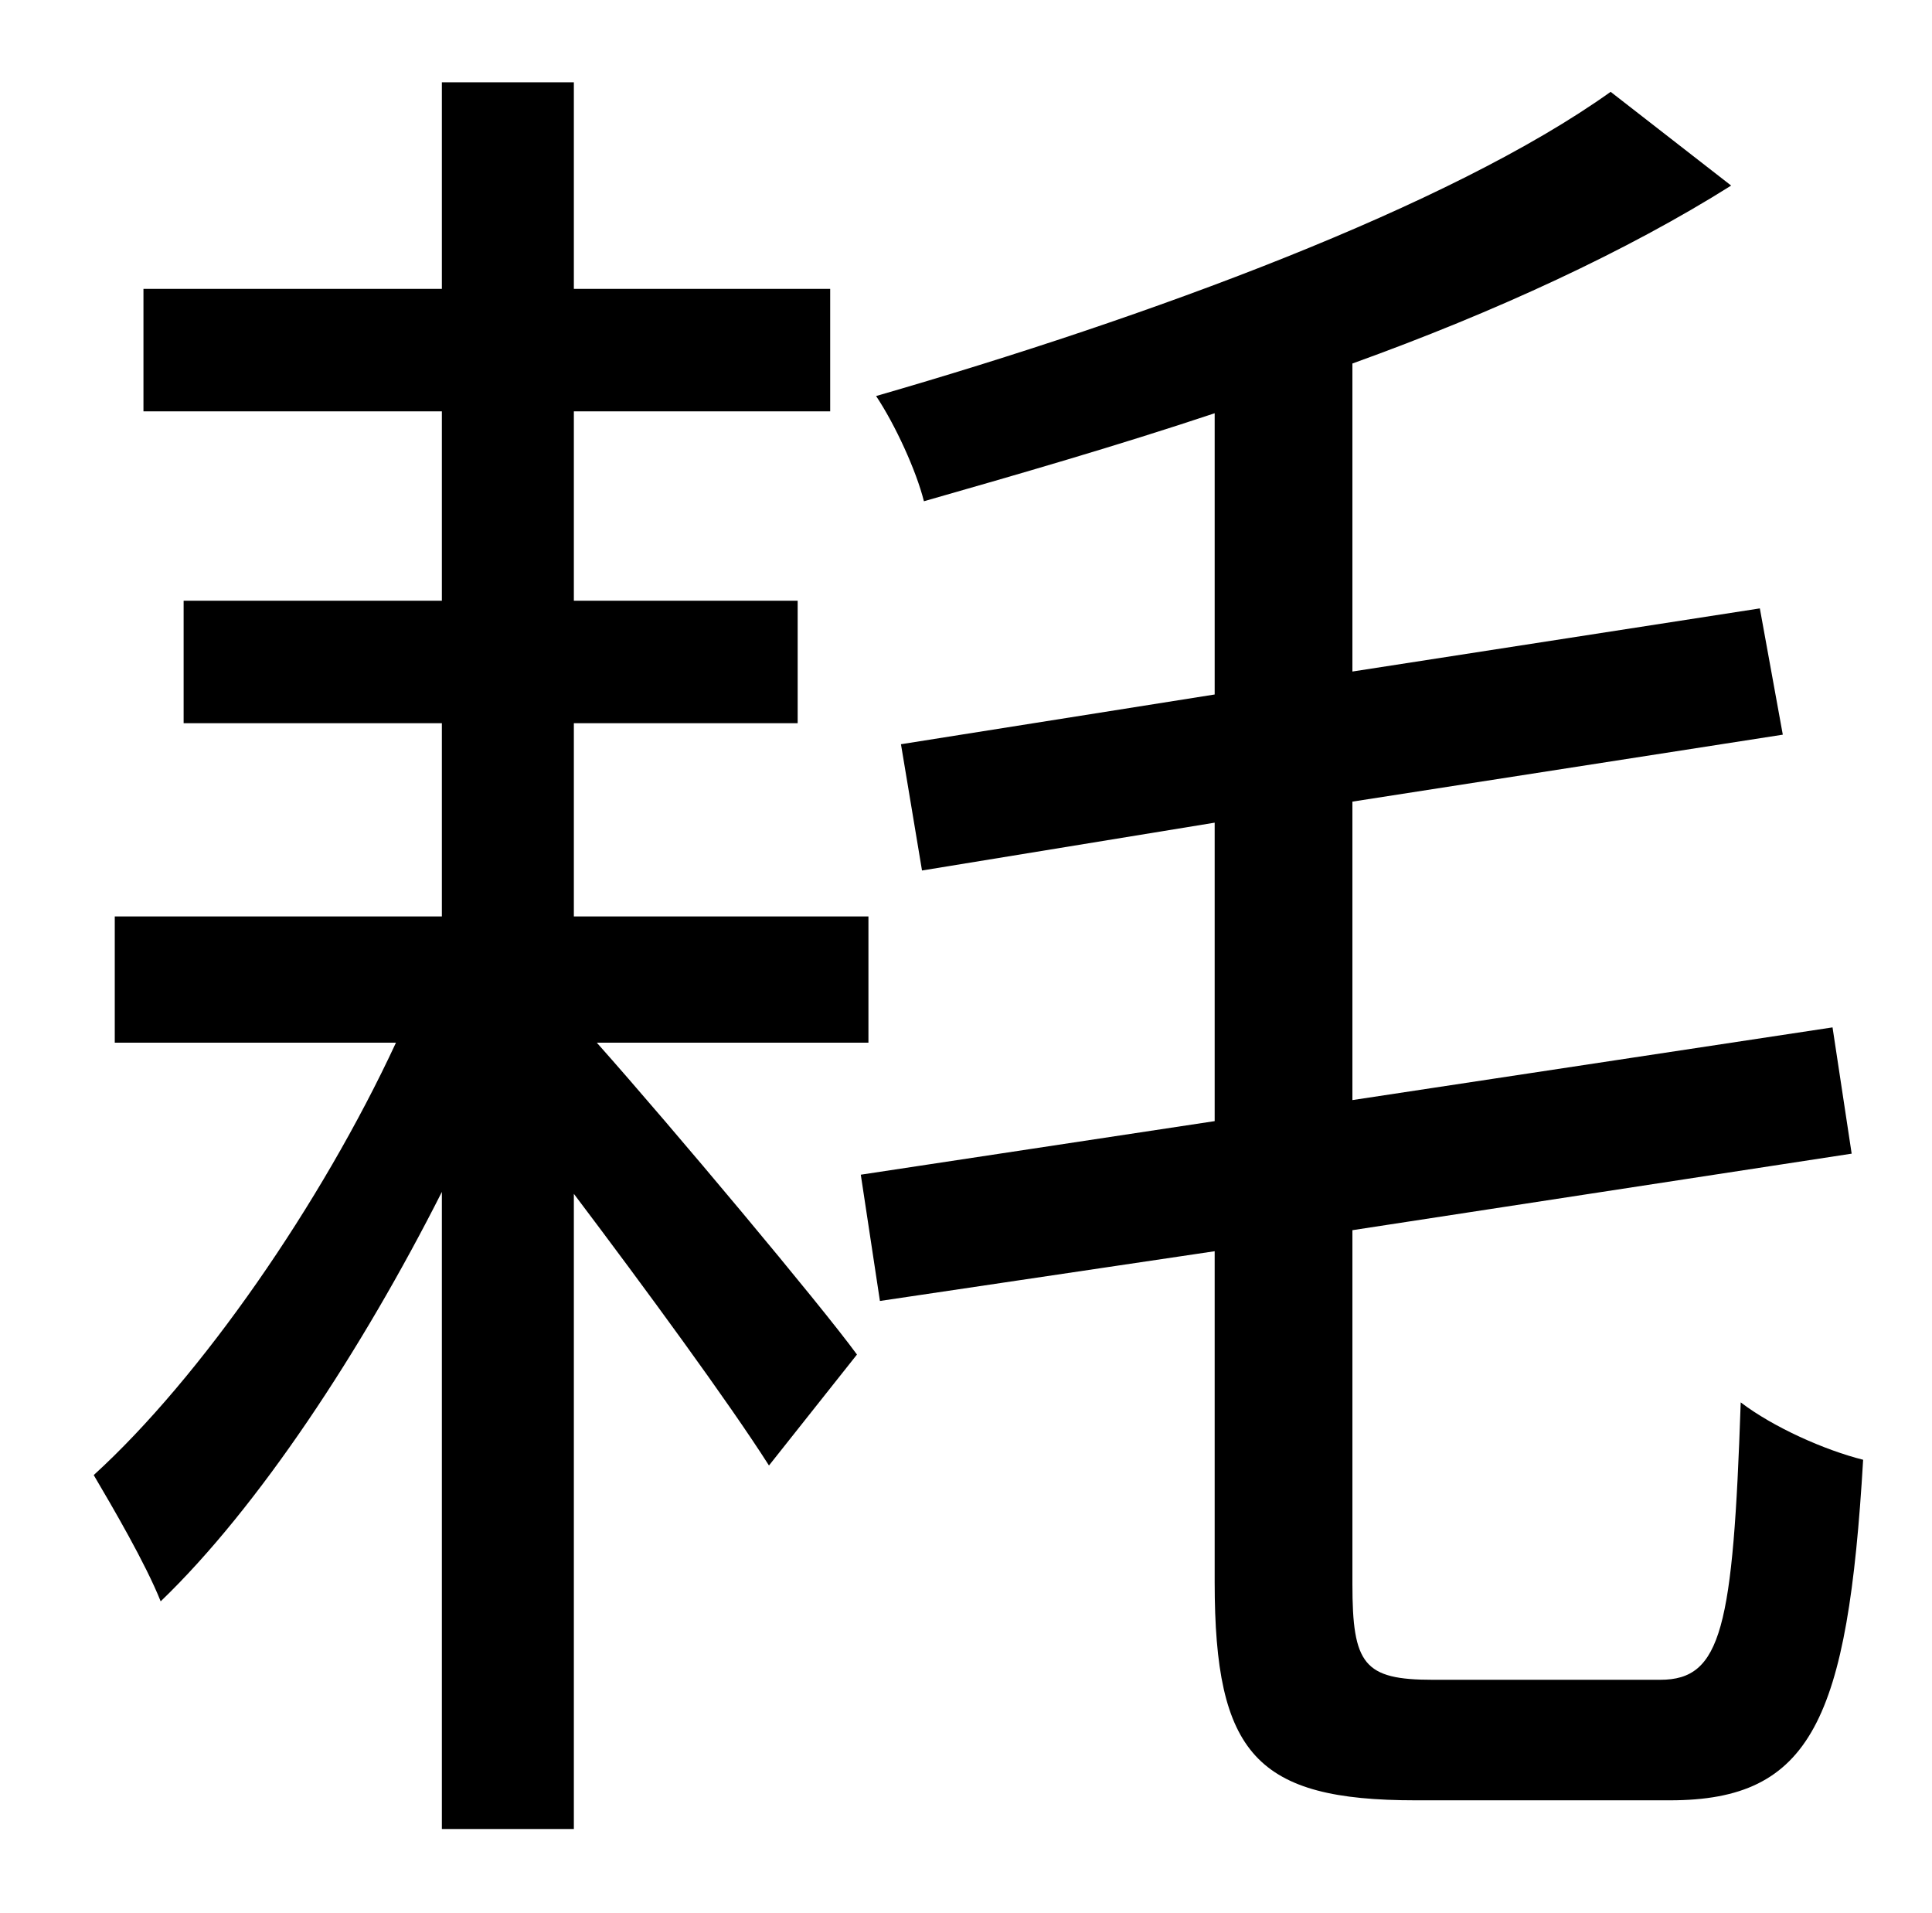 <?xml version="1.0" standalone="no"?>
<!DOCTYPE svg PUBLIC "-//W3C//DTD SVG 1.1//EN" "http://www.w3.org/Graphics/SVG/1.1/DTD/svg11.dtd" >
<svg xmlns="http://www.w3.org/2000/svg" xmlns:xlink="http://www.w3.org/1999/xlink" version="1.1" viewBox="-10 0 1010 1000">
   <path fill="currentColor"
d="M444 545h-142c40 45 117 137 136 163l-46 58c-21 -33 -65 -93 -102 -142v332h-69v-333c-42 83 -96 165 -147 214c-8 -20 -25 -49 -35 -66c56 -51 119 -142 158 -226h-147v-66h171v-101h-135v-64h135v-99h-156v-64h156v-108h69v108h134v64h-134v99h117v64h-117v101h154v66
zM739 878h119c32 0 38 -27 42 -145c17 13 44 25 64 30c-8 136 -27 178 -101 178h-133c-83 0 -105 -24 -105 -114v-173l-175 26l-10 -66l185 -28v-156l-153 25l-11 -66l164 -26v-147c-51 17 -103 32 -152 46c-4 -16 -15 -40 -25 -55c142 -41 300 -99 384 -159l63 49
c-54 34 -123 66 -198 93v161l213 -33l12 66l-225 35v156l251 -38l10 66l-261 40v185c0 42 6 50 42 50z" />
</svg>
